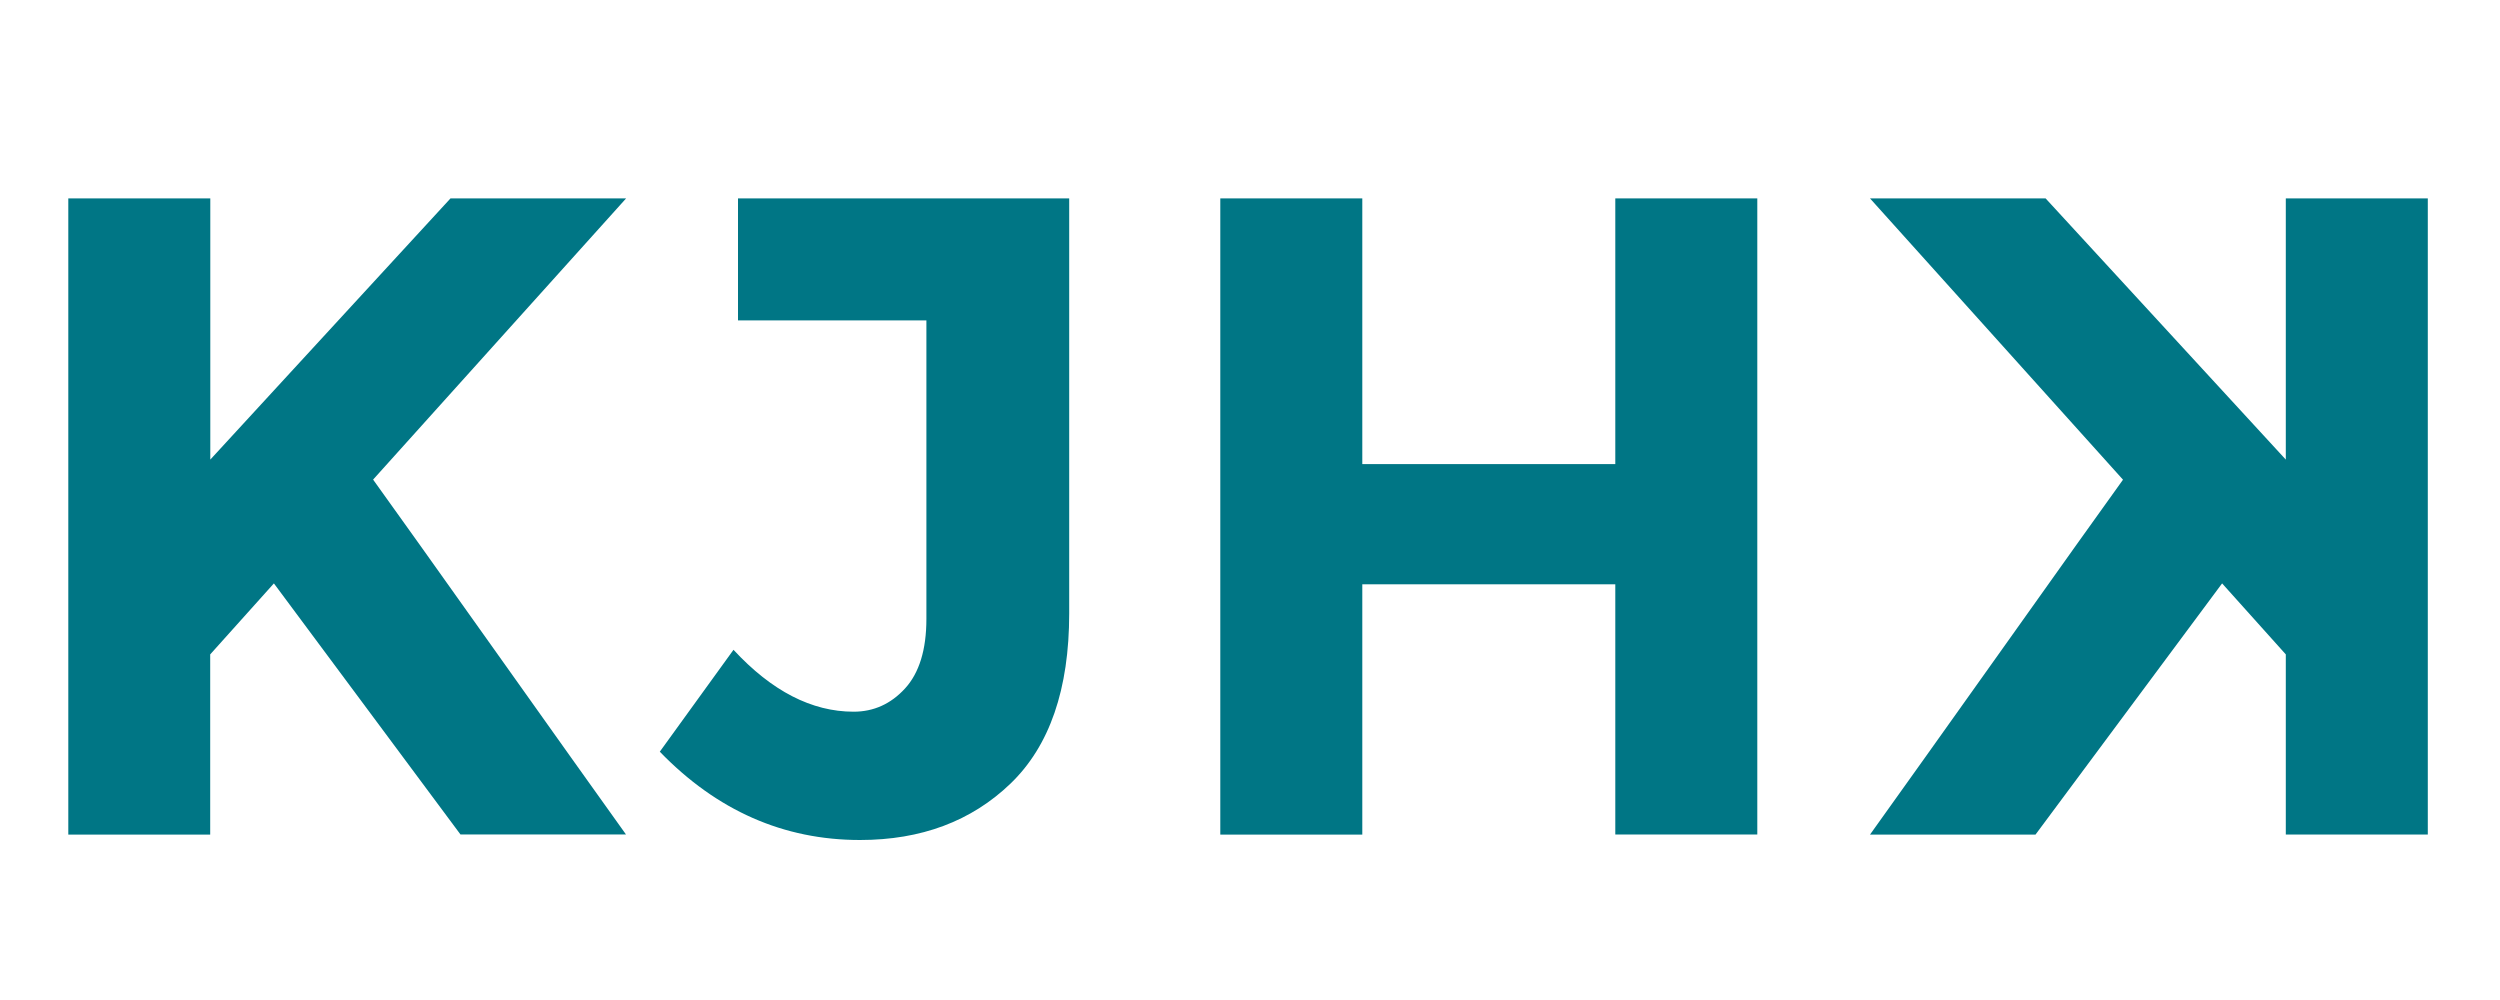<?xml version="1.0" encoding="utf-8"?>
<!-- Generator: Adobe Illustrator 16.0.0, SVG Export Plug-In . SVG Version: 6.00 Build 0)  -->
<!DOCTYPE svg PUBLIC "-//W3C//DTD SVG 1.1//EN" "http://www.w3.org/Graphics/SVG/1.1/DTD/svg11.dtd">
<svg version="1.1" id="Layer_1" xmlns="http://www.w3.org/2000/svg" xmlns:xlink="http://www.w3.org/1999/xlink" x="0px" y="0px"
	 width="250px" height="100px" viewBox="0 0 250 100" enable-background="new 0 0 250 100" xml:space="preserve">
<path fill="#007685" d="M6.83,19.84h14.2v26.12l24.02-26.12h17.56l-25.3,28.12c2.18,3.03,6.22,8.69,12.1,16.97
	c5.88,8.28,10.28,14.46,13.19,18.52H46.05L27.39,58.34l-6.37,7.1v18.02H6.83V19.84z"/>
<path fill="#007685" d="M73.8,32.04V19.84h33.12v41.5c0,7.58-1.96,13.26-5.87,17.02C97.14,82.12,92.12,84,86,84
	c-7.64,0-14.32-2.94-20.02-8.83l7.37-10.19c3.82,4.13,7.83,6.19,12.01,6.19c2,0,3.72-0.77,5.14-2.32c1.42-1.55,2.14-3.87,2.14-6.96
	V32.04H73.8z"/>
<path fill="#007685" d="M161.53,19.84h14.2v63.61h-14.2V58.43h-25.3v25.03h-14.2V19.84h14.2v26.57h25.3V19.84z"/>
<path fill="#007685" d="M242.78,83.45h-14.2V65.44l-6.37-7.1l-18.66,25.12H187c2.91-4.06,7.31-10.24,13.2-18.52
	c5.88-8.28,9.92-13.94,12.1-16.97L187,19.84h17.56l24.02,26.12V19.84h14.2V83.45z"/>
</svg>
